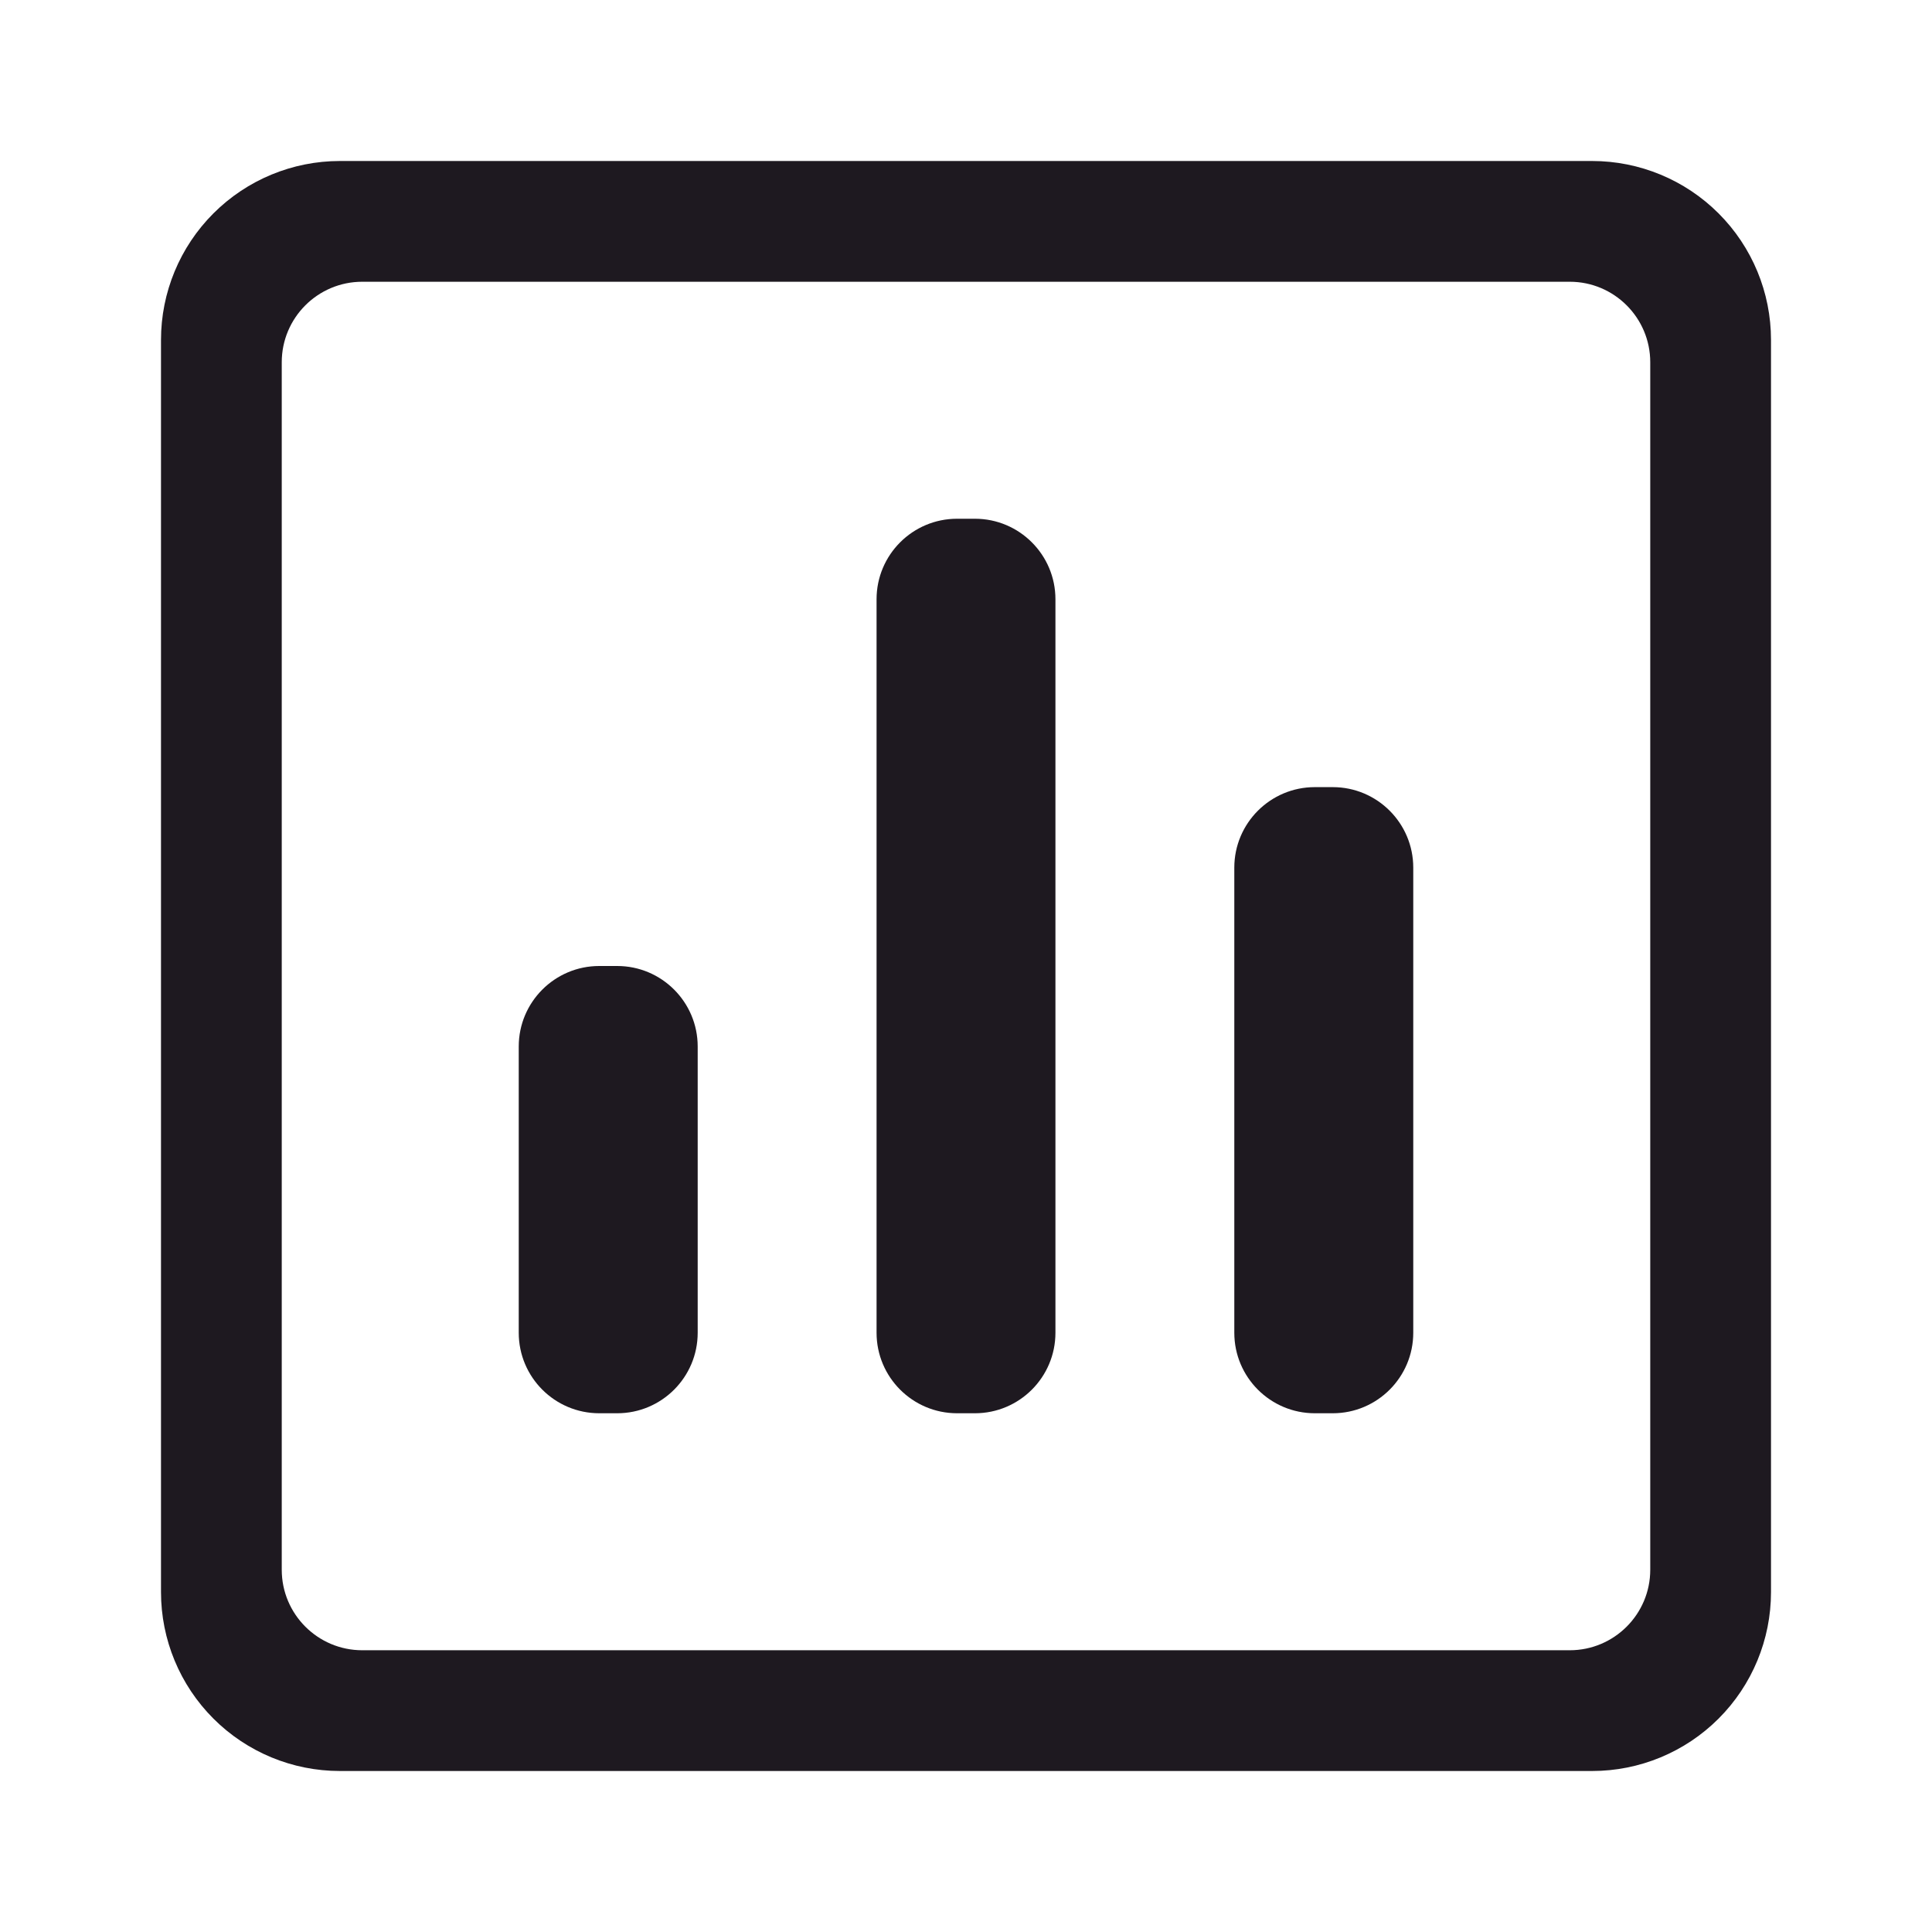 <svg width="24" height="24" viewBox="0 0 24 24" fill="none" xmlns="http://www.w3.org/2000/svg">
<path d="M19.778 2H4.222C3.633 2 3.068 2.234 2.651 2.651C2.234 3.068 2 3.633 2 4.222V19.778C2 20.367 2.234 20.932 2.651 21.349C3.068 21.766 3.633 22 4.222 22H19.778C20.367 22 20.932 21.766 21.349 21.349C21.766 20.932 22 20.367 22 19.778V4.222C22 3.633 21.766 3.068 21.349 2.651C20.932 2.234 20.367 2 19.778 2ZM20.5 19.5C20.5 20.052 20.052 20.5 19.5 20.5H4.5C3.948 20.5 3.5 20.052 3.5 19.5V4.5C3.5 3.948 3.948 3.5 4.5 3.5H19.5C20.052 3.5 20.5 3.948 20.5 4.5V19.5ZM8.667 16.556C8.667 17.108 8.219 17.556 7.667 17.556H7.444C6.892 17.556 6.444 17.108 6.444 16.556V13C6.444 12.448 6.892 12 7.444 12H7.667C8.219 12 8.667 12.448 8.667 13V16.556ZM13.111 16.556C13.111 17.108 12.663 17.556 12.111 17.556H11.889C11.337 17.556 10.889 17.108 10.889 16.556V7.444C10.889 6.892 11.337 6.444 11.889 6.444H12.111C12.663 6.444 13.111 6.892 13.111 7.444V16.556ZM17.556 16.556C17.556 17.108 17.108 17.556 16.556 17.556H16.333C15.781 17.556 15.333 17.108 15.333 16.556V10.778C15.333 10.226 15.781 9.778 16.333 9.778H16.556C17.108 9.778 17.556 10.226 17.556 10.778V16.556Z" fill="#1E1920"/>
</svg>
